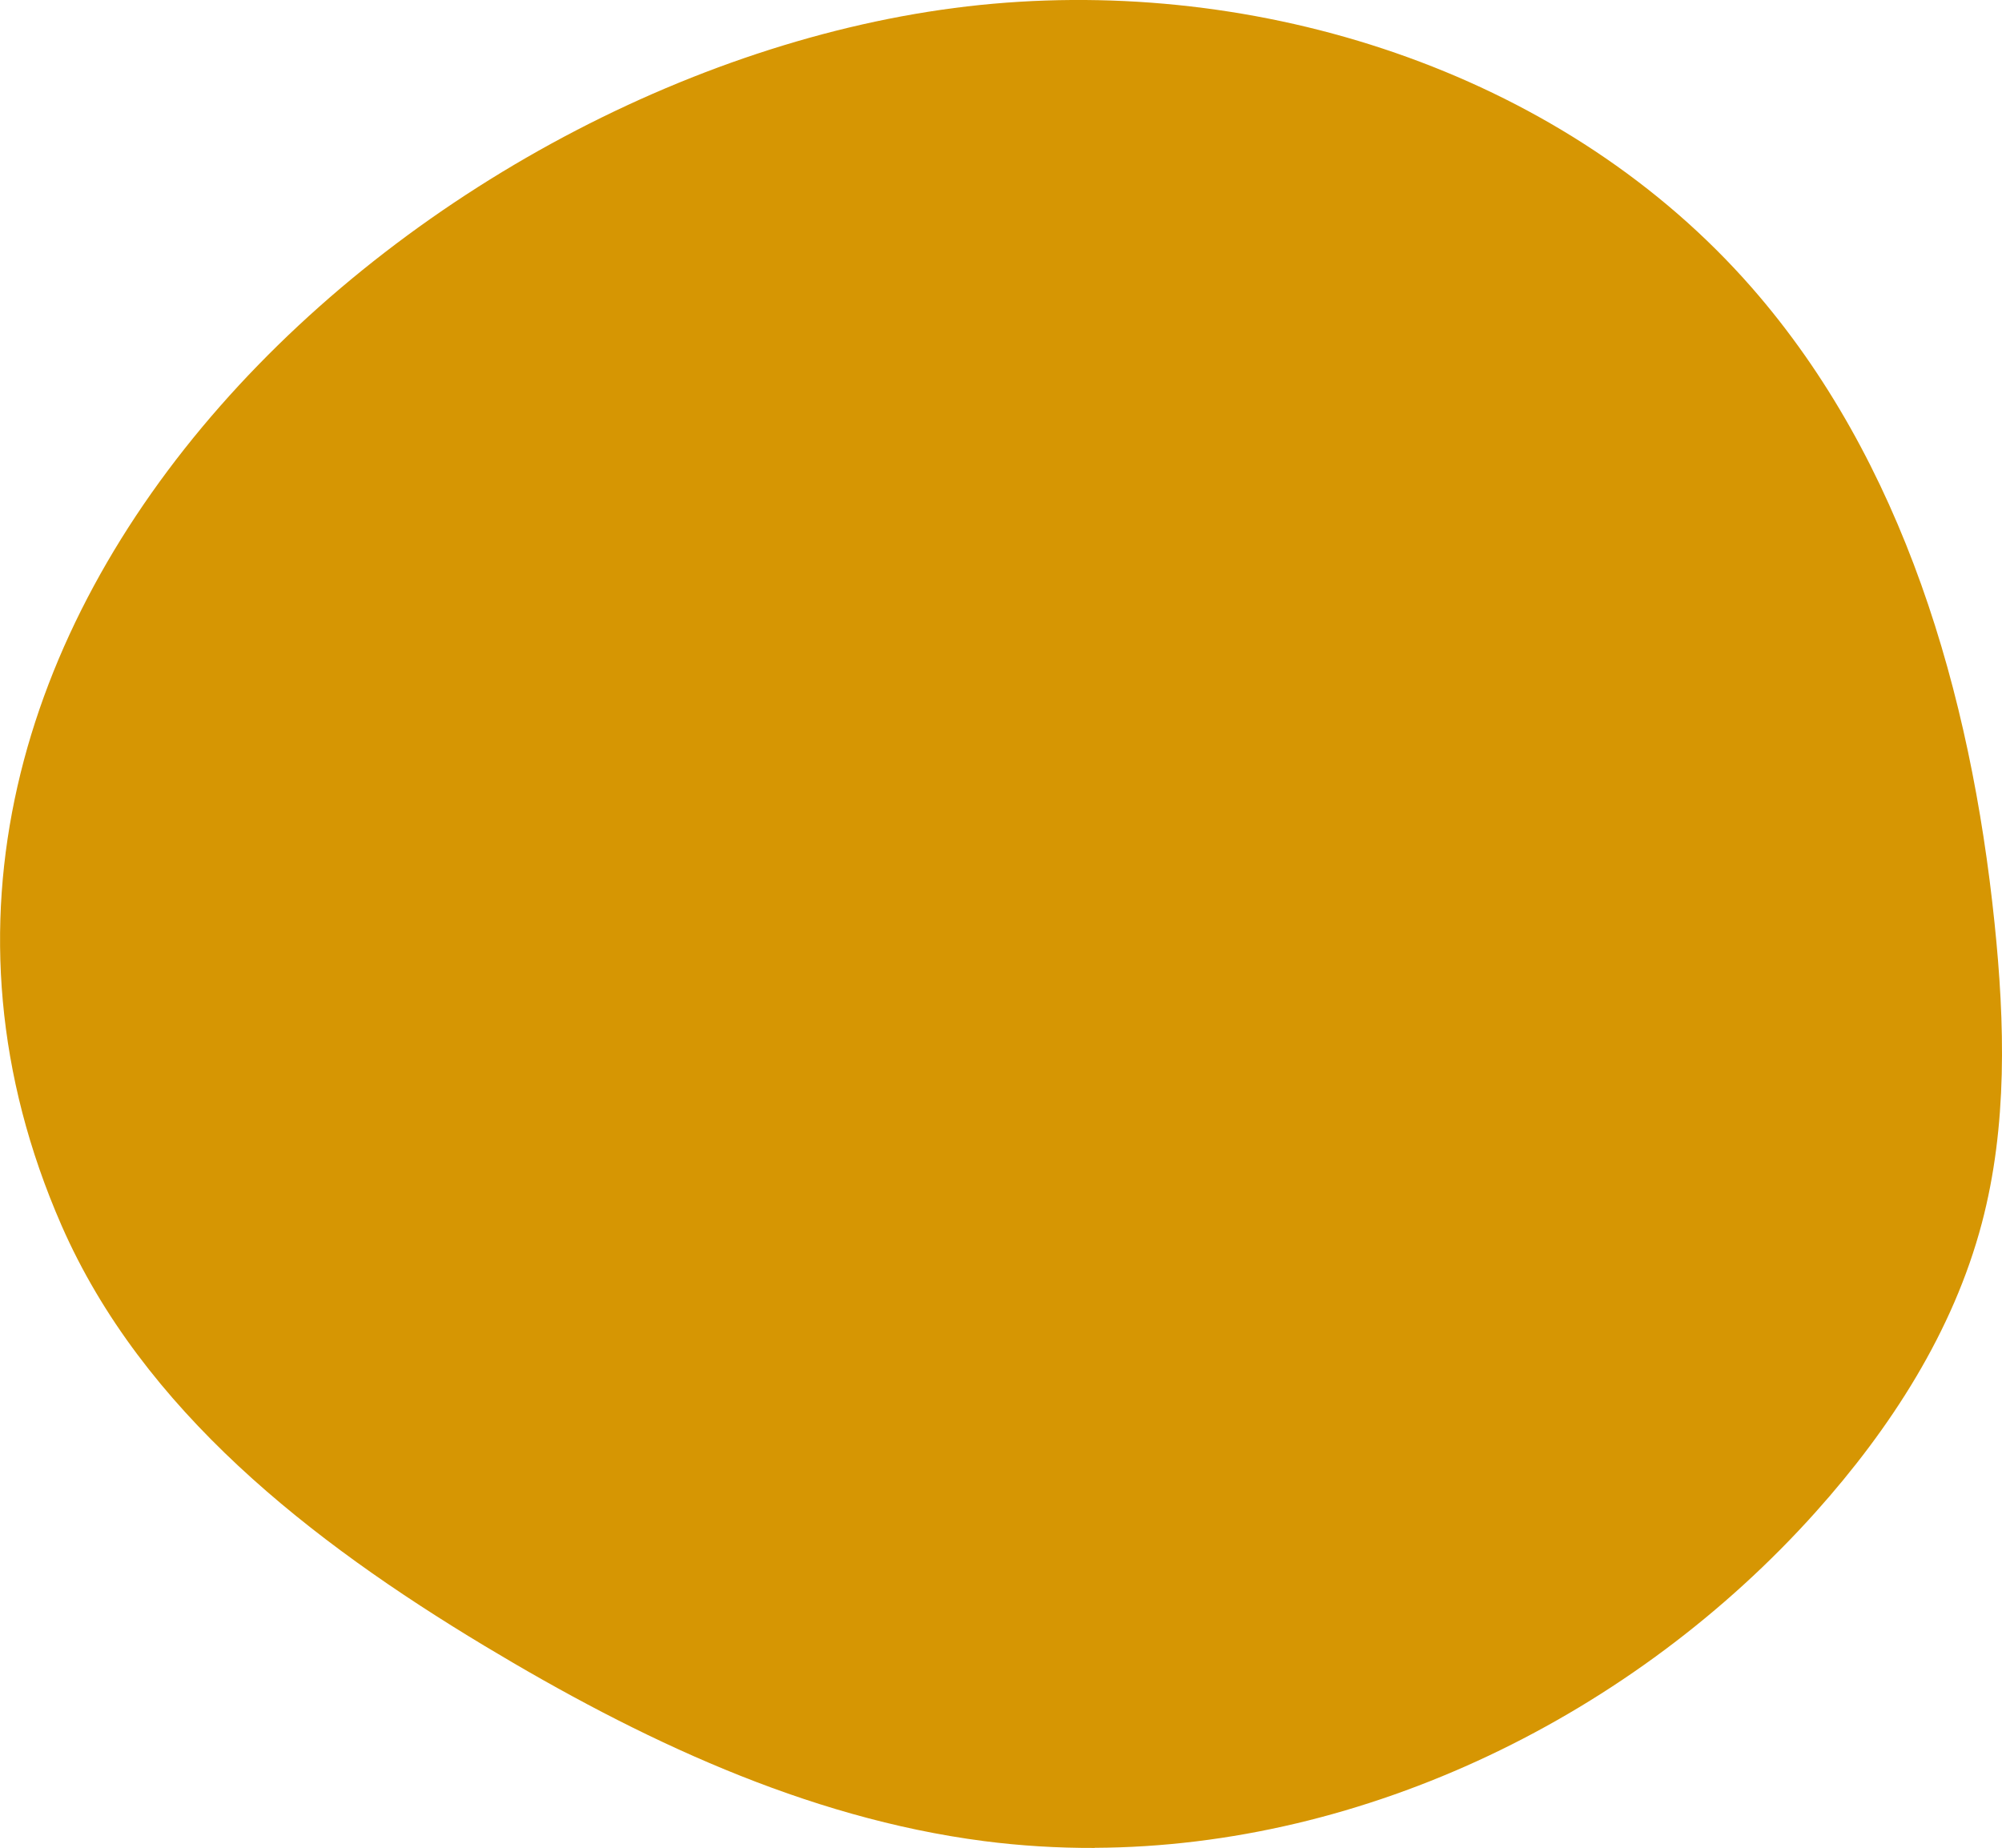 <?xml version="1.0" encoding="UTF-8"?><svg id="Ebene_1" xmlns="http://www.w3.org/2000/svg" xmlns:xlink="http://www.w3.org/1999/xlink" viewBox="0 0 171.54 158.36"><defs><style>.cls-1{fill:none;}.cls-2{clip-path:url(#clippath);}.cls-3{fill:#d69603;}</style><clipPath id="clippath"><rect class="cls-1" x="0" width="171.54" height="158.36"/></clipPath></defs><g class="cls-2"><path class="cls-3" d="M93.79,158.36c-3.17,.01-6.35-.18-9.51-.59-15.29-1.99-29.56-8.78-42.77-16.73-14.84-8.93-29.3-20.17-36.24-36.03C-17.39,53.19,37.55,4.53,85.1,.32c23.92-2.12,49.2,6.26,65.01,24.34,12.99,14.86,18.76,34.8,20.79,54.43,.89,8.59,1.12,17.39-1.09,25.74-2.45,9.28-7.82,17.58-14.22,24.73-15.61,17.44-38.55,28.69-61.8,28.79"/></g></svg>